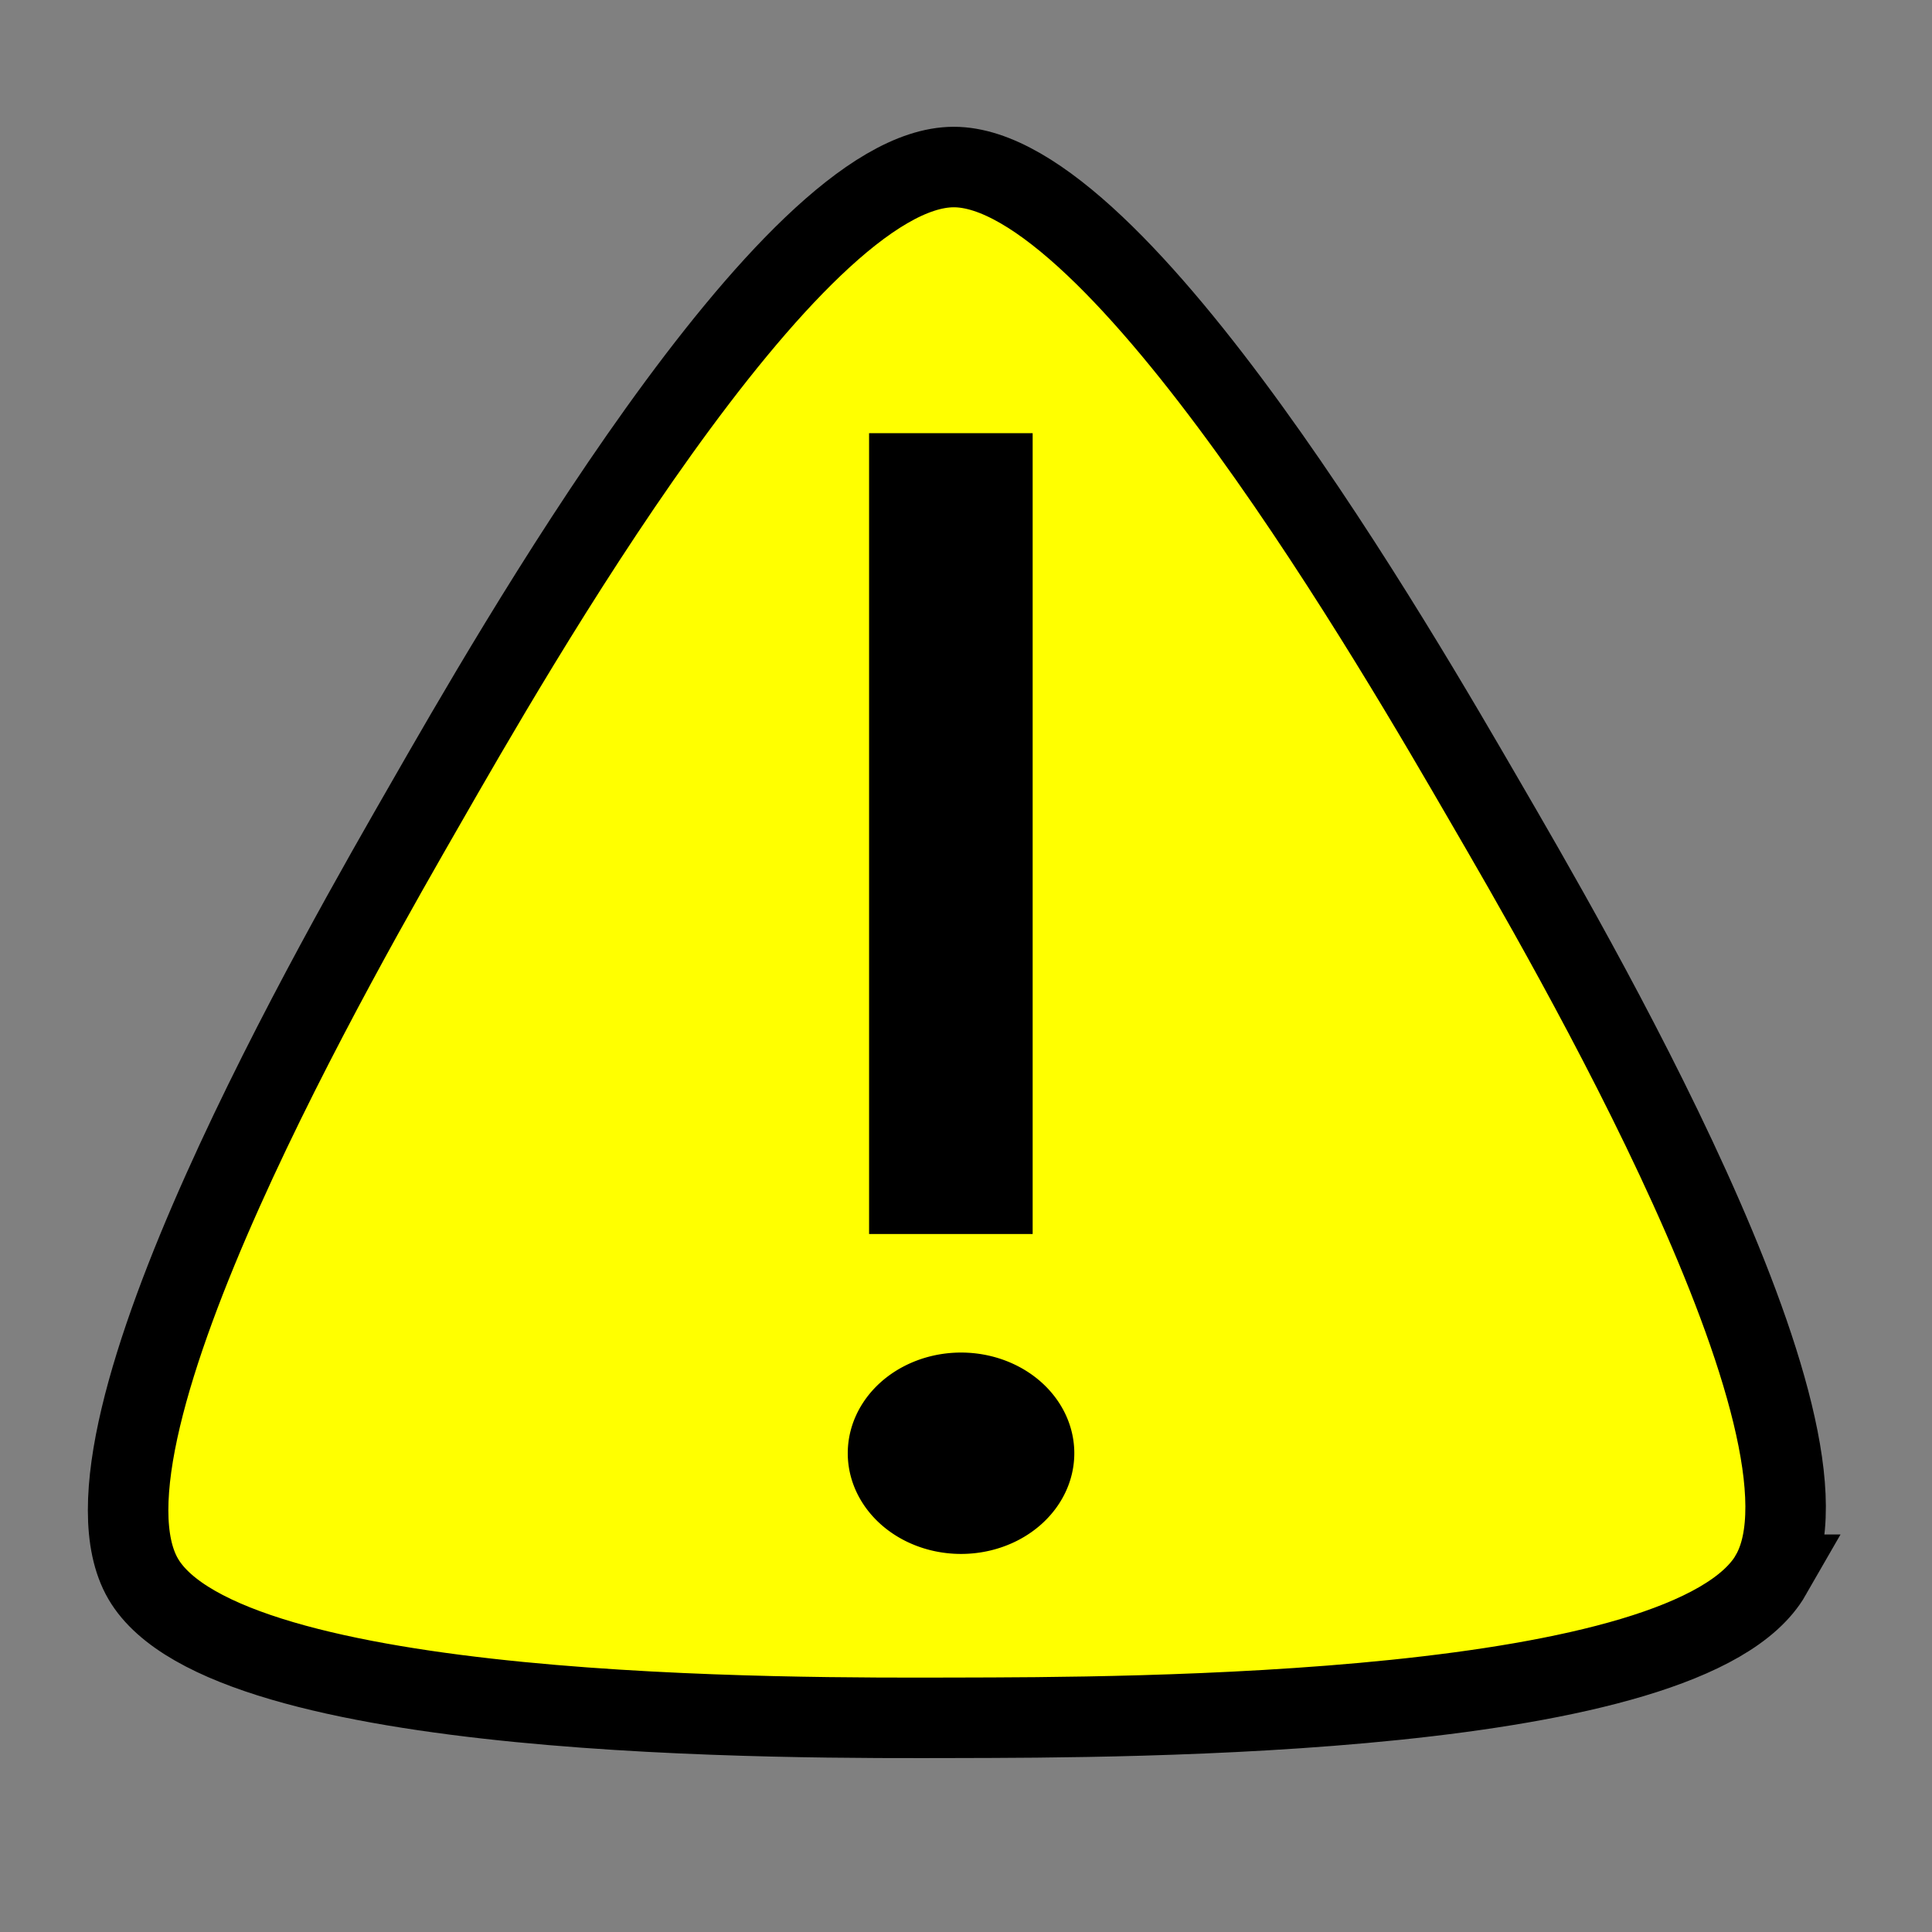 <?xml version="1.0" encoding="UTF-8" standalone="no"?>
<!-- Created with Inkscape (http://www.inkscape.org/) -->

<svg
   xmlns:dc="http://purl.org/dc/elements/1.1/"
   xmlns:cc="http://creativecommons.org/ns#"
   xmlns:rdf="http://www.w3.org/1999/02/22-rdf-syntax-ns#"
   xmlns:svg="http://www.w3.org/2000/svg"
   xmlns="http://www.w3.org/2000/svg"
   xmlns:sodipodi="http://sodipodi.sourceforge.net/DTD/sodipodi-0.dtd"
   xmlns:inkscape="http://www.inkscape.org/namespaces/inkscape"
   width="24"
   height="24"
   id="svg2"
   version="1.1"
   inkscape:version="0.48.1 r9760"
   sodipodi:docname="New document 1">
  <rect width="100%" height="100%" fill="#808080" stroke="none"/>
  <defs
     id="defs4" />
  <sodipodi:namedview
     id="base"
     pagecolor="#ffffff"
     bordercolor="#666666"
     borderopacity="1.0"
     inkscape:pageopacity="0.0"
     inkscape:pageshadow="2"
     inkscape:zoom="11.313708"
     inkscape:cx="-0.55634921"
     inkscape:cy="11.642136"
     inkscape:document-units="px"
     inkscape:current-layer="layer1"
     showgrid="false"
     inkscape:window-width="1280"
     inkscape:window-height="695"
     inkscape:window-x="0"
     inkscape:window-y="0"
     inkscape:window-maximized="0" />
  <g
     inkscape:label="Layer 1"
     inkscape:groupmode="layer"
     id="layer1"
     transform="translate(0,-1028.362)">
    <path
       sodipodi:type="star"
       style="fill:#ffff00;stroke:#000000;stroke-opacity:1"
       id="path4103"
       sodipodi:sides="3"
       sodipodi:cx="11.0625"
       sodipodi:cy="13"
       sodipodi:r1="11.674793"
       sodipodi:r2="7.5886154"
       sodipodi:arg1="0.52113814"
       sodipodi:arg2="1.5683357"
       inkscape:flatsided="false"
       inkscape:rounded="0.2"
       inkscape:randomized="0"
       d="M 21.188,18.812 C 20.166,20.592 13.133,20.584 11.081,20.589 9.029,20.594 1.997,20.637 0.966,18.862 -0.064,17.087 3.46,11.002 4.481,9.222 5.503,7.442 8.982,1.33 11.034,1.325 c 2.052,-0.005 5.561,6.09 6.591,7.864 1.03,1.775 4.584,7.843 3.562,9.623 z"
       transform="translate(0.812,1029.112)"
       inkscape:transform-center-x="-0.012281322"
       inkscape:transform-center-y="-2.0425836" />
    <path
       style="fill:none;stroke:#000000;stroke-width:2.032px;stroke-linecap:butt;stroke-linejoin:miter;stroke-opacity:1"
       d="m 11.812,1033.743 c 0,3.316 0,6.632 0,9.948"
       id="path4105"
       inkscape:connector-curvature="0" />
    <path
       sodipodi:type="arc"
       style="fill:#000000;stroke:none"
       id="path4109"
       sodipodi:cx="11.96875"
       sodipodi:cy="17.5625"
       sodipodi:rx="0.71875"
       sodipodi:ry="0.6875"
       d="m 12.688,17.562 a 0.719,0.688 0 1 1 -1.438,0 0.719,0.688 0 1 1 1.438,0 z"
       transform="matrix(1.957,0,0,1.818,-11.485,1014.487)" />
  </g>
</svg>
